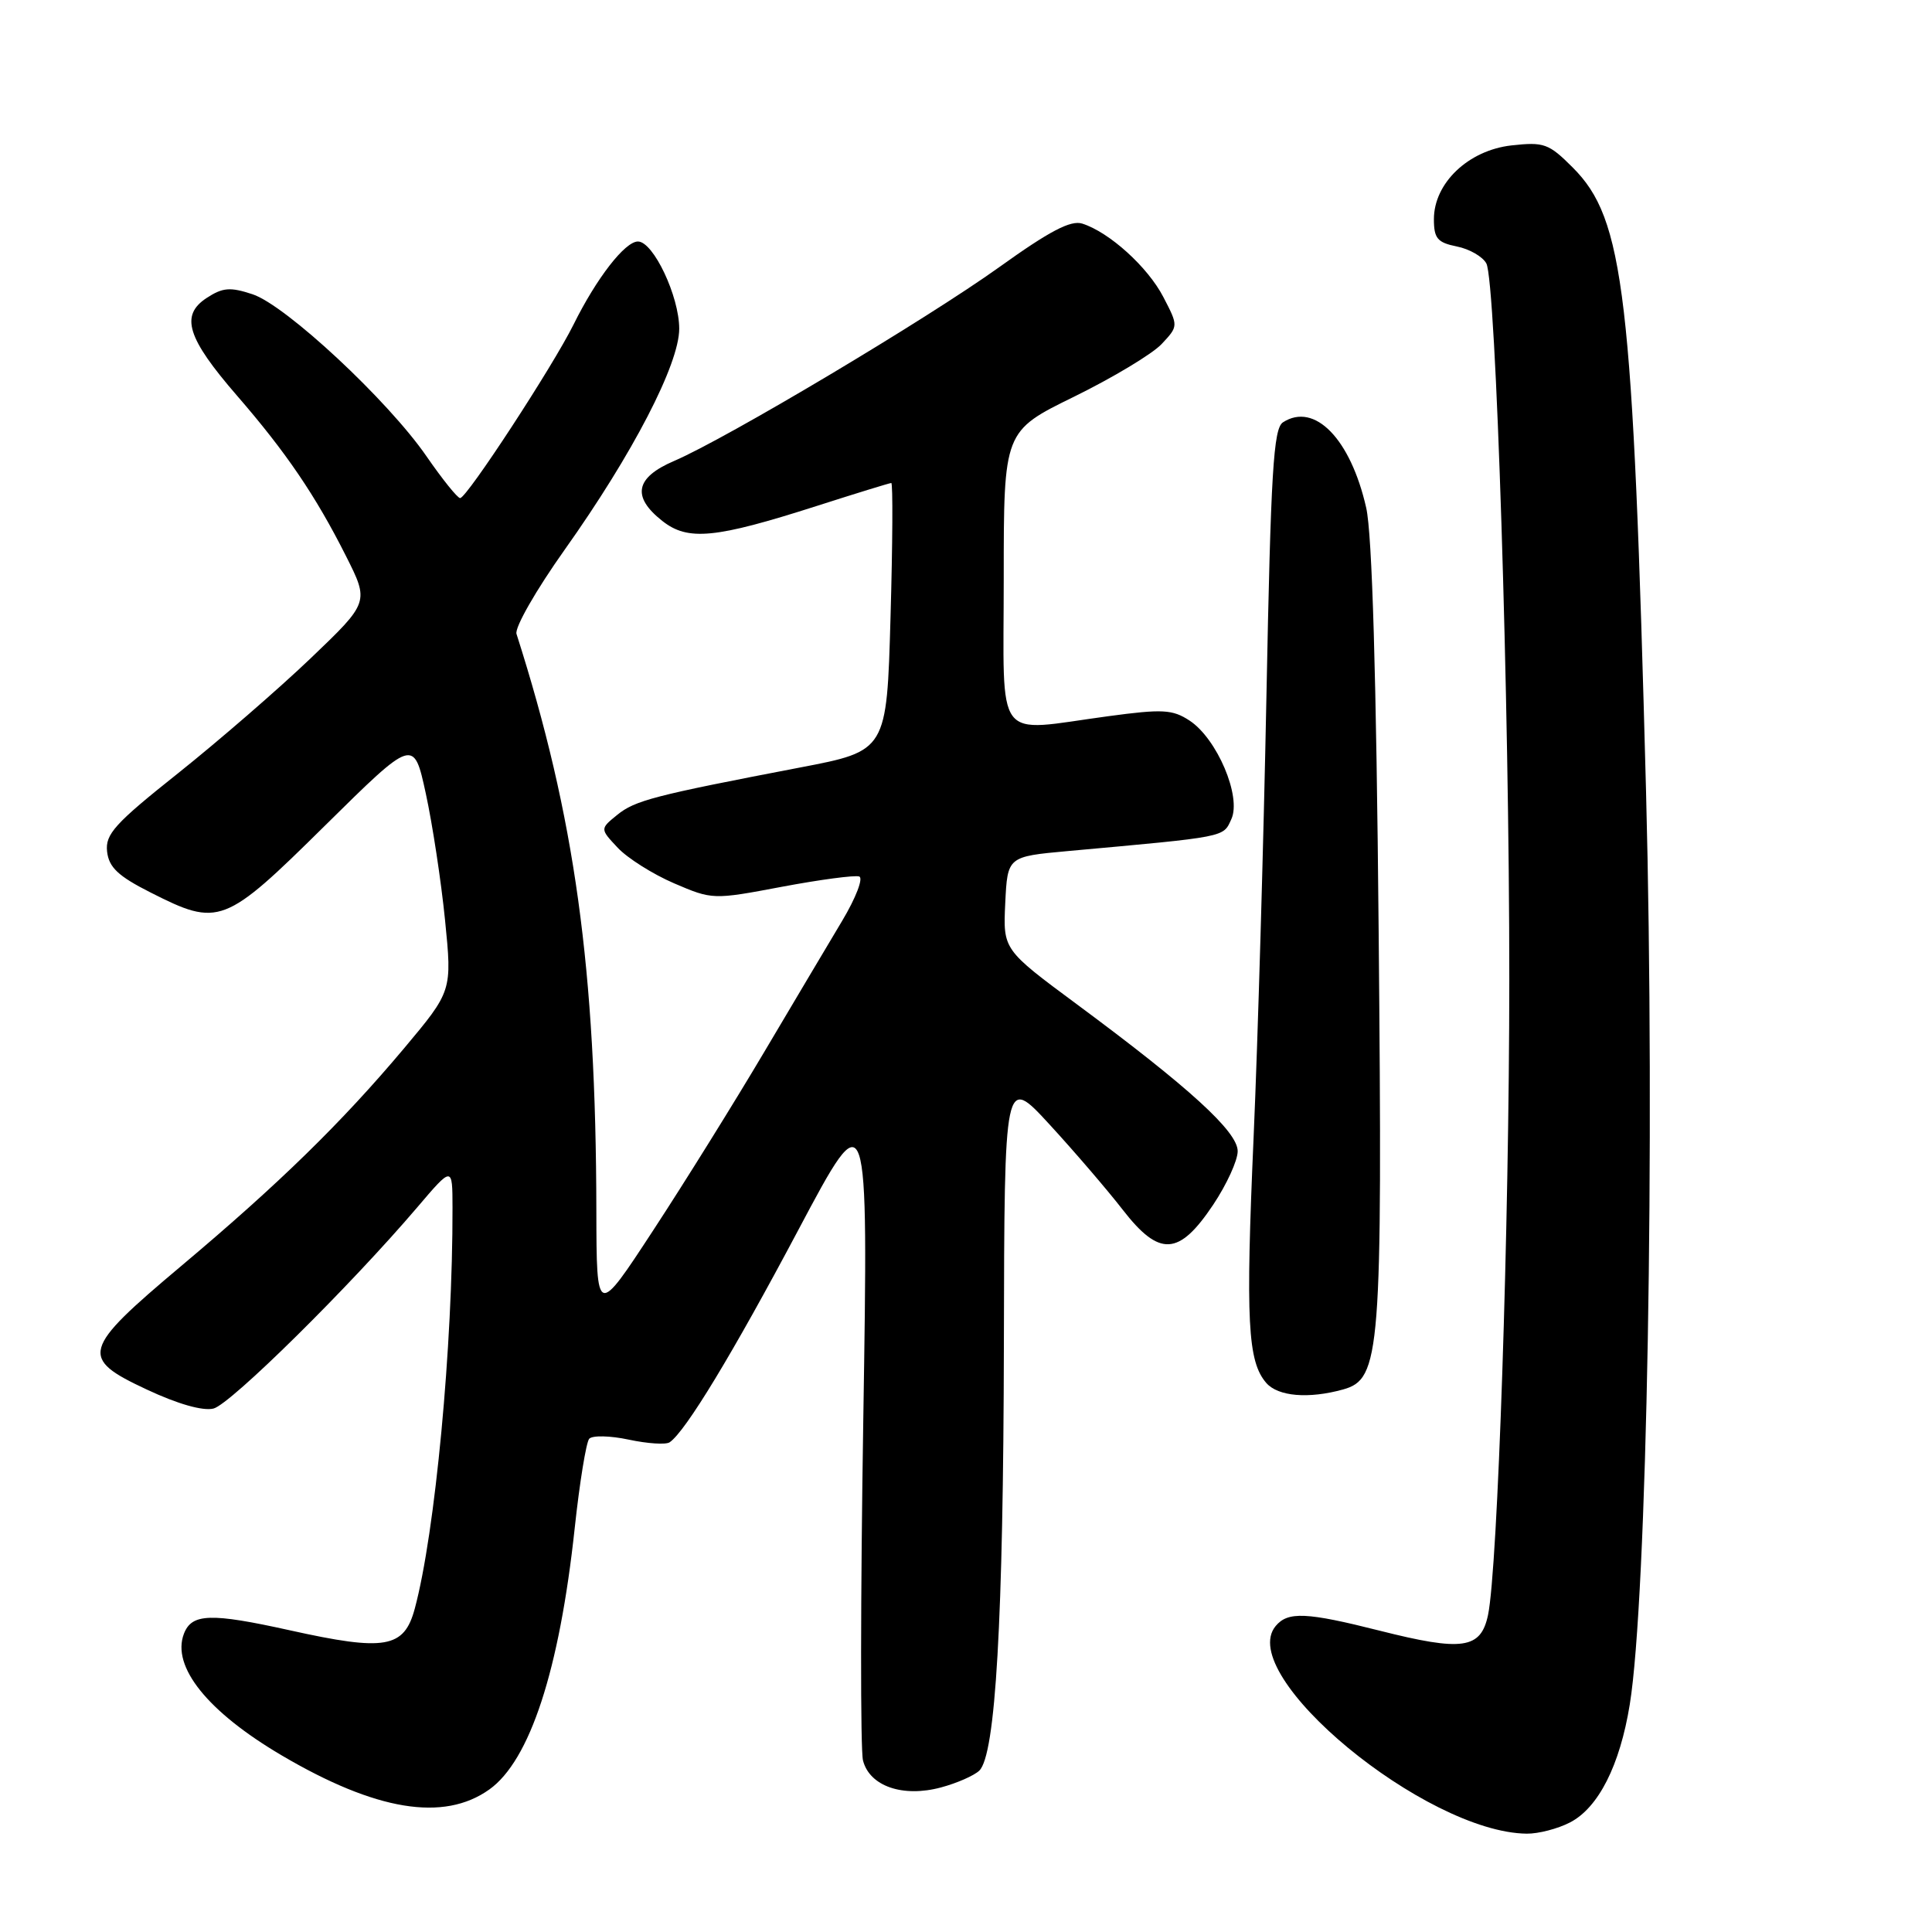 <?xml version="1.0" encoding="UTF-8" standalone="no"?>
<!DOCTYPE svg PUBLIC "-//W3C//DTD SVG 1.1//EN" "http://www.w3.org/Graphics/SVG/1.1/DTD/svg11.dtd" >
<svg xmlns="http://www.w3.org/2000/svg" xmlns:xlink="http://www.w3.org/1999/xlink" version="1.1" viewBox="0 0 256 256">
 <g >
 <path fill="currentColor"
d=" M 208.04 241.48 C 211.80 239.53 214.64 233.93 215.95 225.87 C 218.24 211.81 219.32 151.18 218.11 104.91 C 216.38 38.79 215.23 29.03 208.39 22.19 C 205.21 19.01 204.59 18.79 200.26 19.27 C 194.56 19.92 190.00 24.26 190.00 29.04 C 190.00 31.59 190.46 32.14 193.04 32.66 C 194.71 32.99 196.47 34.01 196.95 34.91 C 198.22 37.28 200.00 92.95 199.99 129.90 C 199.98 162.60 198.46 207.88 197.17 214.00 C 196.22 218.50 193.80 218.85 182.80 216.07 C 173.10 213.62 170.65 213.51 169.03 215.46 C 163.65 221.95 188.88 242.81 202.30 242.97 C 203.84 242.99 206.42 242.32 208.04 241.48 Z  M 64.83 237.12 C 70.21 233.29 74.13 221.31 76.15 202.50 C 76.80 196.45 77.67 191.12 78.07 190.65 C 78.47 190.18 80.84 190.23 83.32 190.76 C 85.80 191.29 88.24 191.45 88.73 191.11 C 90.83 189.69 97.08 179.37 105.77 163.00 C 115.06 145.50 115.06 145.50 114.39 188.11 C 114.02 211.54 114.00 231.86 114.35 233.26 C 115.21 236.68 119.63 238.21 124.70 236.84 C 126.79 236.28 129.07 235.28 129.76 234.62 C 131.92 232.55 132.95 214.76 133.02 178.00 C 133.09 142.50 133.09 142.50 139.07 149.00 C 142.35 152.57 146.72 157.66 148.76 160.29 C 153.63 166.57 156.21 166.43 160.75 159.64 C 162.54 156.96 164.00 153.77 164.00 152.54 C 164.00 149.95 157.61 144.12 142.70 133.08 C 132.91 125.83 132.91 125.83 133.20 119.67 C 133.50 113.50 133.50 113.50 141.50 112.77 C 162.67 110.85 162.06 110.97 163.16 108.54 C 164.53 105.55 161.26 97.87 157.62 95.48 C 155.36 94.00 154.05 93.93 146.86 94.90 C 131.54 96.96 133.00 98.90 133.00 76.56 C 133.00 57.13 133.00 57.13 142.33 52.56 C 147.46 50.04 152.67 46.91 153.91 45.60 C 156.15 43.21 156.15 43.21 154.15 39.36 C 152.08 35.37 146.99 30.77 143.41 29.63 C 141.88 29.14 139.08 30.61 132.43 35.38 C 122.76 42.31 96.29 58.09 89.32 61.08 C 84.18 63.28 83.68 65.81 87.75 69.02 C 91.15 71.71 94.74 71.36 108.23 67.04 C 113.44 65.37 117.89 64.00 118.10 64.00 C 118.32 64.00 118.28 71.99 118.00 81.75 C 117.50 99.50 117.50 99.50 106.00 101.70 C 86.65 105.41 84.14 106.06 81.78 107.98 C 79.50 109.83 79.50 109.83 81.85 112.33 C 83.14 113.71 86.50 115.83 89.31 117.04 C 94.39 119.22 94.47 119.23 103.62 117.50 C 108.68 116.55 113.28 115.94 113.85 116.14 C 114.42 116.34 113.41 118.97 111.60 122.00 C 109.79 125.03 105.11 132.90 101.20 139.50 C 97.29 146.10 90.71 156.68 86.57 163.00 C 79.05 174.50 79.05 174.50 79.02 160.45 C 78.97 128.37 76.18 108.22 68.44 84.00 C 68.17 83.17 71.05 78.15 74.83 72.83 C 83.84 60.14 90.00 48.25 90.00 43.56 C 90.00 39.26 86.57 32.00 84.53 32.00 C 82.81 32.00 79.04 36.86 76.00 43.00 C 73.25 48.55 61.85 66.00 60.97 66.00 C 60.62 66.00 58.62 63.51 56.52 60.47 C 51.43 53.08 37.87 40.44 33.46 38.99 C 30.49 38.01 29.51 38.09 27.37 39.49 C 23.85 41.80 24.79 44.79 31.40 52.42 C 37.91 59.93 41.81 65.67 45.83 73.65 C 48.93 79.80 48.93 79.80 41.15 87.24 C 36.87 91.33 28.98 98.16 23.63 102.43 C 15.19 109.14 13.93 110.54 14.19 112.84 C 14.43 114.93 15.66 116.09 19.93 118.25 C 29.01 122.85 29.71 122.59 43.07 109.39 C 54.82 97.79 54.82 97.79 56.42 105.14 C 57.30 109.19 58.45 116.73 58.97 121.91 C 59.91 131.31 59.91 131.31 53.54 138.91 C 45.27 148.75 36.99 156.84 24.00 167.76 C 10.80 178.86 10.50 179.94 19.45 184.12 C 23.56 186.05 26.89 186.99 28.29 186.64 C 30.54 186.08 46.37 170.44 55.27 160.00 C 59.95 154.50 59.95 154.50 59.96 160.00 C 60.00 178.28 57.66 203.14 54.96 213.15 C 53.55 218.40 51.05 218.83 38.39 216.02 C 27.91 213.70 25.41 213.78 24.37 216.48 C 22.70 220.83 27.51 226.82 37.33 232.60 C 49.81 239.95 58.79 241.42 64.83 237.12 Z  M 177.97 184.11 C 182.93 182.73 183.19 179.38 182.68 123.50 C 182.37 89.50 181.82 70.76 181.03 67.29 C 178.96 58.15 174.19 53.25 170.00 55.96 C 168.74 56.77 168.39 62.47 167.81 92.21 C 167.43 111.62 166.67 137.92 166.11 150.67 C 165.04 175.08 165.32 180.40 167.79 183.25 C 169.35 185.04 173.40 185.38 177.97 184.11 Z "/>
</g>
</svg>